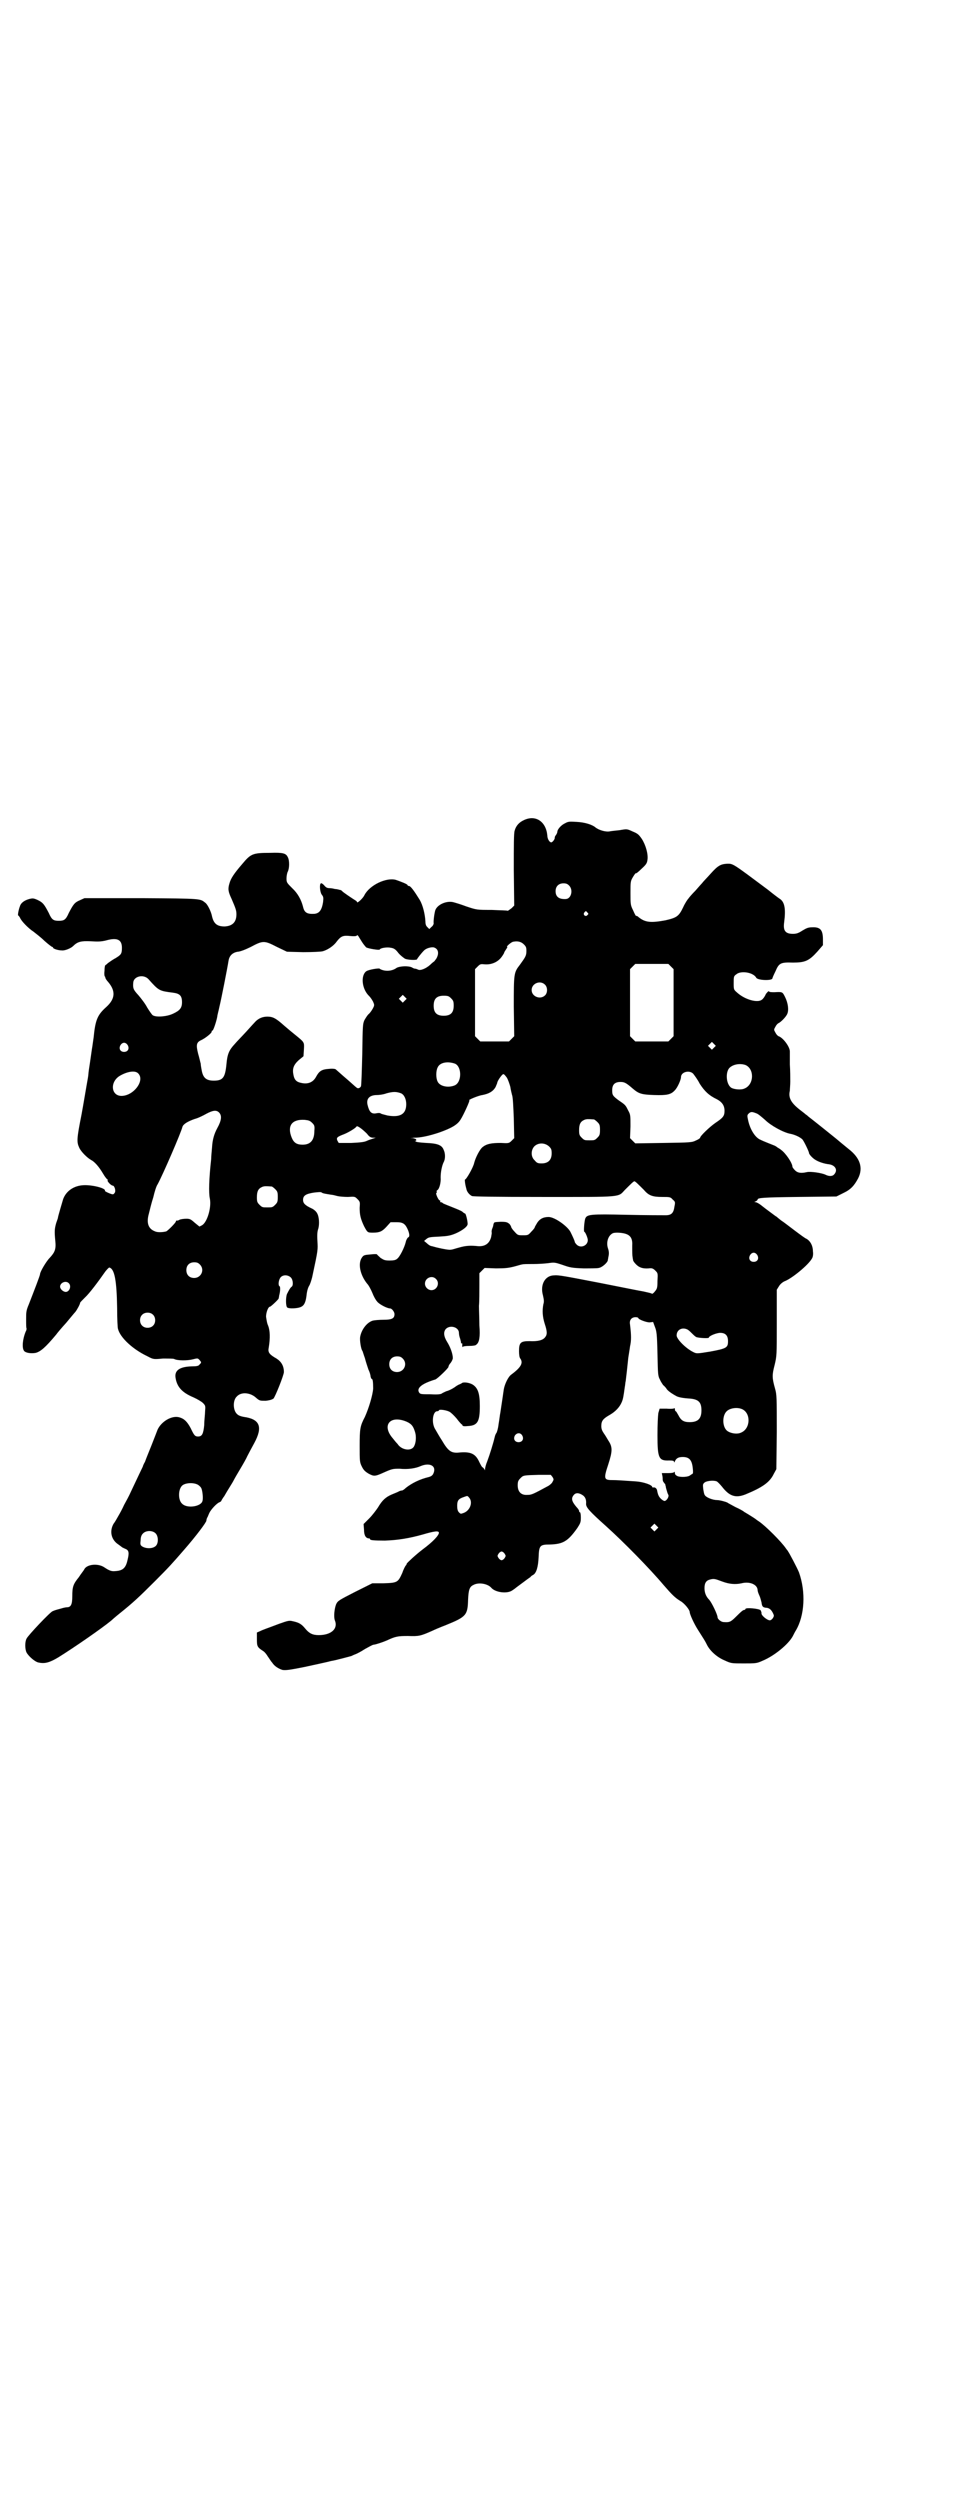 <?xml version="1.0" standalone="no"?>
<!DOCTYPE svg PUBLIC "-//W3C//DTD SVG 20010904//EN"
 "http://www.w3.org/TR/2001/REC-SVG-20010904/DTD/svg10.dtd">
<svg version="1.0" xmlns="http://www.w3.org/2000/svg"
 width="1107pt" height="2870pt" viewBox="0 0 1107 2870"
 preserveAspectRatio="xMidYMid meet">
<g transform="translate(0,2870) scale(0.5,-0.5)"
fill="#000000" stroke="none">
<path d="M1203 3857 c-11 -5 -18 -13 -21 -24 -2 -6 -2 -33 -2 -90 l1 -82 -6
-6 c-4 -3 -8 -6 -9 -6 -2 1 -18 1 -37 2 -34 0 -34 0 -58 8 -13 5 -27 9 -31 10
-16 3 -35 -6 -40 -18 -2 -5 -5 -26 -4 -31 0 -2 -2 -6 -5 -8 l-5 -5 -5 5 c-3 3
-4 7 -4 13 -1 17 -6 37 -13 49 -13 21 -21 32 -25 32 -2 0 -3 1 -3 2 0 2 -15 8
-27 12 -22 6 -60 -12 -72 -35 -3 -7 -17 -20 -17 -16 0 1 -2 3 -4 4 -5 3 -29
19 -30 21 -1 1 -3 3 -6 3 -3 1 -8 2 -11 2 -3 1 -9 2 -13 2 -5 0 -8 2 -12 7 -3
3 -6 5 -7 4 -4 -2 -2 -21 2 -26 4 -5 4 -7 3 -17 -3 -19 -9 -26 -20 -27 -17 -1
-23 3 -26 16 -4 16 -12 31 -25 43 -12 12 -13 13 -13 22 0 5 1 12 3 16 4 8 4
26 0 33 -4 9 -11 11 -40 10 -41 0 -45 -2 -65 -26 -19 -22 -26 -33 -29 -44 -4
-13 -3 -19 5 -36 9 -21 11 -26 11 -35 0 -18 -9 -27 -27 -28 -17 0 -25 6 -29
23 -2 11 -10 27 -15 31 -13 10 -5 10 -147 11 l-131 0 -11 -5 c-12 -5 -15 -10
-25 -29 -7 -16 -11 -18 -23 -18 -12 0 -16 2 -23 18 -10 19 -13 24 -26 30 -9 4
-11 4 -19 2 -11 -3 -19 -9 -21 -16 -3 -7 -6 -22 -4 -22 1 0 2 -2 4 -5 3 -8 20
-25 31 -32 5 -4 17 -13 25 -21 9 -8 17 -14 18 -14 1 0 2 -1 2 -2 0 -2 11 -6
20 -6 7 -1 21 5 26 10 10 10 18 12 40 11 17 -1 24 -1 36 2 25 7 36 2 36 -17 0
-14 -2 -16 -15 -24 -6 -3 -14 -9 -17 -11 -3 -3 -6 -5 -6 -5 -1 0 -2 -6 -2 -13
-1 -7 0 -13 1 -13 0 0 1 -1 1 -3 0 -1 3 -6 6 -9 18 -21 17 -39 -4 -58 -20 -18
-25 -29 -29 -70 -1 -6 -2 -15 -3 -21 -1 -5 -3 -21 -5 -34 -2 -13 -4 -26 -4
-29 0 -3 -2 -14 -4 -25 -2 -11 -7 -42 -12 -69 -11 -55 -11 -62 -5 -75 4 -9 18
-23 27 -28 8 -4 18 -15 28 -32 4 -7 9 -13 10 -13 1 0 1 -1 0 -2 -1 -2 8 -12
12 -12 4 0 8 -13 4 -17 -1 -2 -3 -3 -4 -3 -4 0 -19 7 -18 8 3 6 -29 14 -49 13
-22 -1 -40 -13 -47 -32 -2 -7 -12 -40 -12 -43 0 -1 -2 -6 -4 -12 -4 -14 -4
-20 -2 -41 2 -19 -1 -26 -13 -39 -8 -8 -22 -32 -22 -37 0 -3 -12 -34 -26 -70
-6 -14 -6 -18 -6 -34 0 -11 0 -20 1 -21 0 -1 0 -4 -2 -7 -7 -17 -9 -37 -4 -44
3 -5 16 -7 27 -5 11 3 22 12 47 42 2 3 12 15 23 27 10 12 19 23 21 25 4 5 11
18 11 21 0 1 5 6 11 12 10 9 31 37 47 60 4 5 8 9 9 9 12 -3 17 -29 18 -93 0
-24 1 -46 2 -48 5 -20 34 -47 68 -63 13 -7 14 -7 35 -5 14 0 24 0 26 -1 7 -4
30 -4 42 -1 12 3 12 3 16 -1 5 -6 5 -6 0 -11 -2 -3 -6 -4 -19 -4 -26 -1 -38
-9 -36 -25 3 -22 15 -35 41 -46 9 -4 19 -10 22 -13 6 -6 6 -7 5 -19 0 -7 -2
-21 -2 -32 -2 -20 -5 -26 -14 -26 -7 0 -9 2 -17 19 -8 15 -15 22 -26 25 -17 5
-41 -9 -50 -28 -2 -5 -8 -21 -14 -36 -6 -15 -13 -32 -15 -38 -3 -5 -5 -10 -5
-11 0 0 -13 -27 -28 -59 -3 -7 -10 -20 -15 -29 -4 -9 -10 -20 -13 -25 -3 -5
-7 -13 -11 -18 -10 -17 -6 -37 11 -48 4 -3 7 -5 8 -6 1 -1 4 -2 8 -4 8 -3 9
-9 5 -25 -4 -19 -11 -25 -28 -26 -9 -1 -14 1 -26 9 -14 9 -38 7 -45 -4 -1 -3
-8 -11 -13 -19 -13 -16 -15 -22 -15 -44 0 -18 -3 -25 -12 -25 -2 0 -8 -1 -14
-3 -15 -4 -14 -4 -19 -6 -5 -1 -57 -56 -60 -63 -4 -7 -4 -24 0 -32 5 -9 20
-22 28 -23 14 -3 25 0 45 12 37 23 99 66 121 84 1 1 10 9 20 17 30 24 44 37
81 74 32 32 40 41 66 71 28 32 52 64 52 68 0 2 1 5 2 7 1 1 3 7 5 11 4 8 17
22 23 24 2 1 4 2 4 3 0 0 3 6 7 11 9 16 18 29 22 37 2 4 9 16 15 26 6 10 14
24 16 29 3 6 10 19 16 30 20 37 13 55 -24 60 -6 1 -12 3 -15 6 -10 8 -11 32
-1 41 10 11 31 9 44 -3 8 -7 9 -7 22 -7 10 1 15 3 18 5 4 4 24 54 24 61 0 14
-6 24 -17 31 -16 9 -20 14 -18 24 4 24 3 40 -1 51 -3 6 -4 15 -5 21 0 10 5 23
9 23 2 0 20 17 20 19 0 1 1 4 1 6 3 11 3 21 1 22 -4 2 -2 16 3 21 6 6 17 5 23
-1 5 -5 6 -18 2 -21 -3 -2 -6 -7 -11 -17 -3 -8 -3 -29 1 -31 4 -3 23 -2 30 1
8 3 12 10 14 27 1 11 4 19 6 22 2 3 5 12 7 20 14 65 13 62 12 83 -1 15 0 23 2
28 3 11 2 28 -3 36 -2 4 -8 9 -13 11 -15 7 -19 12 -19 19 0 10 6 14 25 17 10
1 16 2 18 0 2 -2 10 -3 22 -5 3 0 10 -2 14 -3 4 -1 15 -2 24 -2 16 1 16 1 22
-5 6 -6 6 -7 5 -20 0 -16 2 -25 10 -42 8 -15 8 -15 21 -15 15 0 21 3 31 14 l9
10 14 0 c15 0 20 -4 26 -18 4 -10 4 -16 0 -17 -1 -1 -4 -5 -5 -10 -3 -13 -14
-35 -20 -39 -3 -3 -8 -4 -17 -4 -11 0 -13 1 -21 6 -4 4 -8 7 -8 8 0 1 -7 1
-15 0 -14 -1 -16 -2 -19 -6 -11 -14 -5 -41 11 -61 4 -4 9 -14 12 -21 3 -8 8
-17 11 -20 4 -6 23 -16 30 -16 4 0 10 -8 10 -13 0 -10 -6 -13 -25 -13 -10 0
-21 -1 -25 -2 -13 -4 -26 -20 -29 -38 -1 -8 2 -27 5 -31 1 -1 3 -9 6 -17 2 -8
6 -20 8 -26 3 -6 5 -13 5 -16 1 -4 2 -6 3 -6 2 0 3 -7 3 -22 -1 -15 -10 -45
-19 -65 -11 -21 -12 -27 -12 -67 0 -34 0 -37 5 -47 4 -8 7 -11 15 -16 13 -7
15 -7 37 3 18 8 20 8 35 8 19 -2 37 1 48 6 19 8 34 2 31 -12 -2 -8 -5 -11 -12
-13 -21 -5 -39 -14 -53 -25 -3 -3 -7 -6 -9 -6 -2 0 -5 -1 -7 -2 -1 -1 -9 -4
-16 -7 -14 -6 -22 -13 -32 -30 -4 -6 -13 -18 -20 -25 l-13 -13 1 -13 c0 -13 4
-20 12 -20 1 0 2 -1 2 -2 0 -2 8 -3 34 -3 29 1 55 5 87 14 27 8 37 9 37 4 0
-6 -14 -21 -37 -38 -17 -13 -35 -30 -37 -33 0 -2 -1 -3 -2 -4 -1 -1 -5 -8 -8
-17 -10 -22 -11 -23 -43 -24 l-26 0 -40 -20 c-37 -19 -39 -20 -43 -28 -4 -10
-6 -29 -3 -37 8 -19 -8 -34 -37 -34 -14 0 -22 4 -31 15 -9 11 -15 14 -29 17
-8 2 -11 1 -31 -6 -26 -10 -36 -13 -44 -17 l-7 -3 0 -16 c0 -16 1 -18 15 -27
3 -2 7 -7 10 -12 3 -4 7 -11 10 -14 5 -8 14 -14 24 -17 8 -1 16 0 51 7 23 5
46 10 50 11 5 1 11 3 13 3 11 2 40 10 44 11 2 1 6 3 9 4 3 1 13 6 22 12 9 5
18 10 20 10 4 0 22 6 31 10 19 9 25 10 48 10 25 -1 29 0 56 12 4 2 18 8 31 13
47 19 50 23 51 58 1 22 3 30 12 34 12 7 33 3 41 -6 9 -11 37 -15 49 -6 3 2 6
4 7 5 1 1 8 6 16 12 8 6 16 12 18 13 1 2 4 4 6 5 8 4 12 19 13 41 1 27 3 29
26 29 30 1 41 7 63 38 7 11 8 13 8 24 0 7 -1 12 -2 12 -1 0 -2 1 -2 3 0 2 -3
6 -6 9 -11 13 -13 20 -6 28 4 5 11 5 19 0 7 -4 10 -11 9 -21 0 -8 8 -17 46
-51 40 -36 100 -97 132 -135 20 -23 26 -29 39 -37 9 -5 21 -20 21 -25 0 -5 10
-27 19 -41 14 -22 16 -25 20 -33 7 -15 24 -30 41 -37 15 -7 16 -7 44 -7 27 0
30 0 43 6 27 11 60 38 70 57 2 4 5 10 7 13 20 34 23 88 7 133 -4 10 -23 46
-25 48 0 1 -3 4 -5 7 -10 15 -47 52 -62 62 -3 2 -6 4 -7 5 -1 1 -15 10 -27 17
-2 2 -11 7 -20 11 -9 5 -17 9 -18 10 -3 2 -18 6 -24 6 -10 0 -25 6 -28 11 -2
2 -3 9 -4 15 -1 10 -1 11 4 15 5 3 19 5 27 2 2 -1 7 -6 12 -12 17 -22 31 -27
54 -18 39 16 56 28 65 47 l6 11 1 85 c0 80 0 86 -4 100 -7 25 -7 31 -1 54 5
21 5 22 5 97 l0 76 5 8 c3 5 8 9 12 11 17 6 56 38 64 53 2 3 3 10 2 16 0 13
-6 24 -15 29 -3 1 -15 10 -27 19 -12 9 -26 20 -31 23 -5 4 -10 8 -11 9 -1 0
-7 5 -14 10 -7 5 -16 12 -21 16 -5 4 -11 7 -13 7 -3 0 -3 1 1 2 2 1 4 3 4 4 0
4 12 5 94 6 l87 1 16 8 c17 8 25 17 34 34 12 24 4 47 -22 67 -5 4 -28 23 -29
24 -1 1 -56 45 -64 51 -1 1 -3 3 -5 4 -1 1 -6 5 -10 8 -24 18 -31 30 -27 47 0
4 1 13 1 21 0 8 0 25 -1 39 0 14 0 27 0 30 0 11 -16 32 -26 35 -2 1 -5 4 -7 8
-4 7 -4 7 0 14 2 4 5 7 7 8 5 2 17 14 20 21 4 9 2 25 -5 39 -6 12 -6 12 -24
11 -7 0 -12 0 -13 2 -1 1 -3 -1 -7 -6 -2 -5 -6 -11 -9 -13 -9 -8 -38 -1 -57
16 -8 7 -8 7 -8 22 0 14 0 16 6 20 10 9 39 5 46 -8 4 -6 37 -7 37 -1 0 1 3 8
7 16 8 19 12 21 40 20 28 0 37 4 56 25 l13 15 0 13 c0 22 -6 29 -25 28 -9 0
-13 -2 -23 -8 -9 -6 -14 -7 -21 -7 -17 0 -23 7 -20 27 4 31 1 47 -11 54 -3 2
-15 11 -26 20 -83 62 -80 60 -94 60 -15 -1 -21 -4 -38 -23 -8 -9 -17 -18 -19
-21 -2 -2 -9 -10 -16 -18 -7 -7 -14 -15 -16 -18 -2 -2 -8 -11 -12 -20 -10 -21
-15 -24 -41 -30 -33 -6 -46 -5 -61 7 -2 2 -5 4 -6 3 -1 0 -4 6 -7 13 -6 12 -6
14 -6 40 0 26 0 27 6 37 3 5 6 9 6 8 1 -1 7 4 13 10 11 10 13 13 14 21 2 13
-4 34 -13 48 -7 10 -9 12 -21 17 -13 6 -13 6 -30 3 -9 -1 -20 -2 -24 -3 -9 -1
-23 3 -31 9 -8 7 -25 12 -43 13 -17 1 -20 1 -27 -3 -9 -4 -18 -14 -18 -20 0
-1 -1 -4 -3 -7 -2 -2 -3 -5 -3 -6 1 -3 -5 -11 -8 -11 -4 0 -9 8 -9 16 -3 32
-27 48 -54 35z m104 -150 c10 -10 5 -30 -7 -31 -16 -1 -24 5 -24 18 0 11 7 18
18 18 6 0 9 -1 13 -5z m42 -62 c3 -3 3 -3 0 -6 -4 -5 -11 1 -7 6 3 4 4 4 7 0z
m-518 -67 c3 -5 8 -11 10 -13 5 -3 31 -7 31 -5 2 4 18 6 26 4 7 -1 11 -4 17
-12 5 -6 12 -11 15 -13 6 -3 28 -4 28 -1 0 1 9 13 16 20 5 5 16 8 22 7 11 -3
13 -14 6 -26 -3 -4 -5 -7 -6 -7 0 0 -4 -3 -8 -7 -10 -9 -23 -14 -28 -11 -2 1
-5 2 -6 2 -2 0 -5 1 -8 3 -8 4 -28 3 -35 -1 -8 -6 -19 -8 -29 -6 -5 1 -9 3
-10 4 0 2 -26 -2 -31 -6 -13 -10 -10 -41 7 -57 3 -3 7 -9 9 -13 3 -7 3 -8 0
-14 -2 -4 -6 -10 -9 -13 -4 -3 -8 -10 -11 -15 -4 -9 -4 -12 -5 -79 -1 -38 -2
-71 -3 -73 -2 -4 -7 -6 -10 -3 -3 2 -11 10 -31 27 -8 7 -16 14 -17 15 -1 1 -7
2 -16 1 -16 -1 -22 -5 -29 -18 -7 -13 -19 -18 -35 -14 -10 2 -15 7 -17 18 -3
14 0 23 12 34 l11 9 1 16 c1 17 1 16 -21 34 -5 4 -16 13 -24 20 -19 17 -26 21
-39 21 -11 0 -20 -4 -27 -11 -2 -2 -12 -13 -21 -23 -10 -11 -22 -23 -27 -29
-13 -14 -17 -23 -19 -47 -3 -30 -8 -37 -29 -37 -18 0 -25 7 -28 25 -1 5 -2 11
-2 14 -1 3 -3 13 -6 23 -5 20 -4 26 7 31 9 4 24 16 24 19 0 2 1 3 2 3 2 0 9
21 11 32 0 3 3 13 5 23 4 16 18 87 21 106 2 11 9 18 21 20 5 0 18 5 30 11 28
15 31 15 60 0 l23 -11 37 -1 c22 0 41 1 45 2 11 3 25 12 32 22 10 13 15 15 32
13 11 -1 15 0 15 2 0 1 1 0 3 -2 1 -2 5 -8 8 -13z m372 -6 c5 -5 6 -7 6 -15 0
-11 -2 -14 -15 -32 -14 -18 -14 -20 -14 -96 l1 -68 -6 -6 -6 -6 -33 0 -33 0
-6 6 -6 6 0 77 0 77 6 6 c6 6 7 6 17 5 16 -1 30 6 38 17 3 4 6 9 6 10 0 1 2 4
4 7 2 3 4 6 3 6 -4 0 10 12 14 12 10 2 18 0 24 -6z m338 -51 l6 -6 0 -77 0
-77 -6 -6 -6 -6 -38 0 -38 0 -6 6 -6 6 0 77 0 77 6 6 6 6 38 0 38 0 6 -6z
m-1200 -29 c24 -27 25 -27 56 -31 16 -2 21 -7 21 -22 0 -13 -5 -19 -20 -26
-14 -7 -39 -9 -47 -4 -2 1 -8 10 -13 18 -4 8 -14 21 -20 28 -12 13 -13 16 -12
29 1 15 24 20 35 8z m910 -12 c7 -6 7 -19 1 -25 -11 -11 -31 -3 -31 12 0 15
19 23 30 13z m-321 -37 l-5 -5 -4 4 -5 5 4 4 5 5 4 -4 5 -5 -4 -4z m106 5 c5
-5 6 -7 6 -17 0 -16 -7 -23 -23 -23 -16 0 -23 7 -23 23 0 16 7 23 23 23 10 0
12 -1 17 -6z m604 -113 l-5 -5 -4 4 -5 5 4 4 5 5 4 -4 5 -5 -4 -4z m-1347 6
c5 -8 1 -16 -8 -16 -9 0 -13 8 -8 16 2 3 5 5 8 5 3 0 6 -2 8 -5z m752 -43 c16
-7 16 -43 -1 -50 -15 -6 -34 -2 -39 9 -4 8 -4 24 0 32 5 12 23 15 40 9z m667
-3 c21 -9 20 -45 -2 -54 -8 -4 -25 -2 -31 2 -12 9 -13 37 -3 46 9 8 24 10 36
6z m-1395 -19 c17 -16 -10 -52 -38 -52 -24 0 -27 32 -4 46 17 10 35 13 42 6z
m1275 -1 c3 -4 10 -13 15 -23 11 -17 21 -27 40 -36 11 -6 17 -14 17 -26 0 -12
-3 -16 -21 -28 -13 -9 -35 -30 -35 -34 0 -1 -4 -4 -9 -6 -10 -5 -12 -5 -75 -6
l-65 -1 -6 6 -6 6 1 27 c0 25 0 27 -5 36 -6 12 -6 13 -21 23 -15 11 -16 13
-16 24 0 13 6 19 19 19 9 0 13 -2 28 -15 14 -12 20 -14 49 -15 30 -1 39 1 48
11 6 6 14 24 14 30 0 12 19 17 28 8z m-428 -9 c3 -5 6 -14 8 -21 1 -7 3 -15 4
-19 2 -4 3 -28 4 -53 l1 -46 -6 -6 c-6 -6 -7 -6 -25 -5 -21 0 -32 -2 -41 -9
-7 -5 -17 -25 -20 -37 -2 -10 -18 -38 -21 -38 -1 0 0 -11 3 -21 1 -7 7 -14 13
-17 3 -1 48 -2 165 -2 182 0 170 -1 186 16 13 13 20 20 22 20 2 0 9 -7 22 -20
11 -13 20 -16 42 -16 17 0 19 0 24 -6 6 -5 6 -6 4 -16 -2 -15 -7 -20 -20 -20
-6 0 -45 0 -89 1 -86 2 -92 1 -96 -9 -2 -6 -4 -30 -2 -30 2 0 8 -14 8 -19 0
-13 -17 -20 -26 -10 -2 2 -4 5 -4 6 0 2 -5 13 -10 23 -7 13 -36 34 -50 34 -12
0 -20 -4 -26 -13 -3 -5 -6 -10 -6 -11 0 -1 -3 -5 -8 -10 -7 -8 -8 -8 -19 -8
-11 0 -12 0 -19 8 -5 5 -8 10 -8 11 0 1 -2 5 -4 7 -5 4 -7 5 -20 5 -16 -1 -15
0 -17 -7 0 -3 -2 -7 -3 -10 -1 -3 -1 -6 -1 -7 1 0 0 -5 -1 -11 -4 -15 -14 -22
-30 -21 -18 2 -29 1 -43 -3 -8 -2 -16 -5 -19 -5 -4 -1 -16 1 -33 5 -3 1 -8 2
-11 3 -3 0 -8 3 -12 7 l-6 5 6 5 c5 4 10 4 29 5 18 1 25 2 37 7 16 7 28 16 28
22 0 7 -4 24 -6 24 -1 0 -4 2 -6 4 -2 2 -12 6 -22 10 -10 4 -20 8 -22 9 -2 2
-4 3 -6 3 -1 0 -2 1 -1 2 1 1 0 2 -1 2 -3 0 -10 16 -8 17 1 1 2 2 1 3 -1 1 0
3 2 4 4 3 8 17 7 29 0 12 3 27 7 35 4 7 4 20 0 28 -4 11 -14 15 -40 16 -16 1
-24 2 -25 4 -2 2 -2 2 0 1 1 -1 2 0 2 2 0 2 -3 3 -8 4 -7 0 -7 0 3 1 15 0 34
4 58 12 28 10 42 18 49 30 6 9 22 44 20 44 -5 0 21 11 30 12 15 3 24 8 30 18
2 5 4 9 4 10 0 4 11 20 14 20 2 0 5 -4 8 -8z m-243 -36 c7 -3 12 -13 12 -25 0
-23 -14 -31 -43 -26 -8 2 -16 4 -16 5 -1 1 -6 1 -10 0 -11 -2 -16 3 -20 20 -3
14 5 22 22 22 4 0 14 1 22 4 15 4 22 4 33 0z m-418 -44 c7 -7 6 -18 -4 -36 -7
-13 -11 -26 -12 -44 -1 -10 -2 -23 -2 -27 -5 -45 -6 -78 -3 -91 4 -20 -6 -54
-18 -61 l-6 -3 -11 9 c-9 8 -11 9 -19 9 -6 0 -12 -1 -15 -2 -3 -2 -7 -3 -7 -2
-1 0 -2 -1 -2 -2 0 -3 -17 -20 -22 -23 -7 -2 -20 -3 -26 0 -16 6 -20 20 -14
41 2 8 6 25 10 37 3 13 7 26 10 30 12 22 54 119 57 132 2 6 11 12 28 18 8 2
20 8 27 12 15 8 23 9 29 3z m1234 -2 c4 -1 13 -9 20 -15 13 -13 42 -29 58 -32
11 -2 23 -8 28 -13 4 -5 15 -28 15 -31 0 -3 8 -12 15 -16 8 -5 21 -9 31 -10
14 -2 21 -13 12 -23 -4 -5 -12 -5 -20 -1 -8 4 -34 8 -43 6 -13 -3 -21 -2 -27
4 -3 3 -6 7 -6 8 0 9 -16 32 -26 39 -2 2 -6 4 -9 6 -2 2 -6 4 -9 5 -5 2 -23 9
-31 13 -12 6 -23 25 -27 45 -2 9 -2 11 1 14 5 5 8 5 18 1z m-373 -14 c1 0 5
-3 8 -6 5 -5 6 -7 6 -18 0 -11 -1 -13 -6 -18 -6 -6 -7 -6 -18 -6 -11 0 -12 0
-18 6 -5 5 -6 7 -6 17 0 14 3 20 12 24 5 2 8 2 22 1z m-647 -8 c5 -5 6 -7 5
-18 0 -22 -9 -32 -27 -32 -13 0 -20 4 -25 16 -11 27 0 43 30 41 9 -1 12 -2 17
-7z m126 -25 c5 -7 9 -9 14 -9 l6 0 -6 -2 c-3 -1 -10 -3 -14 -5 -6 -3 -15 -4
-36 -5 l-29 0 -3 5 c-3 7 -1 9 15 15 10 4 27 14 29 18 2 2 13 -6 24 -17z m418
-29 c5 -5 6 -7 6 -16 0 -15 -8 -23 -23 -23 -9 0 -11 1 -16 7 -9 8 -9 23 -1 32
9 9 24 9 34 0z m-637 -92 c1 0 5 -3 8 -6 5 -5 6 -7 6 -18 0 -11 -1 -13 -6 -18
-6 -6 -7 -6 -18 -6 -11 0 -12 0 -18 6 -5 5 -6 7 -6 17 0 14 3 20 12 24 5 2 8
2 22 1z m814 -109 c11 -4 15 -12 14 -27 0 -15 0 -22 1 -27 0 -2 1 -5 1 -6 0
-2 3 -6 7 -10 7 -7 15 -10 29 -9 7 1 10 0 15 -5 6 -6 6 -6 5 -24 0 -16 -1 -18
-6 -24 -3 -4 -6 -6 -7 -5 -1 1 -10 3 -19 5 -22 4 -16 3 -102 20 -78 15 -93 18
-103 17 -21 0 -33 -21 -26 -46 2 -9 3 -14 1 -20 -3 -15 -2 -29 3 -45 6 -18 6
-25 1 -31 -5 -7 -17 -10 -36 -9 -20 0 -24 -3 -24 -23 0 -8 1 -15 3 -17 7 -10
2 -20 -21 -37 -7 -5 -15 -22 -17 -34 -1 -8 -5 -34 -8 -54 -1 -4 -2 -15 -4 -26
-1 -10 -4 -19 -5 -20 -1 -1 -3 -5 -4 -10 -3 -13 -11 -39 -17 -55 -3 -7 -5 -15
-5 -18 0 -3 -1 -3 -1 -1 -1 2 -3 4 -4 5 -2 0 -5 6 -8 12 -9 20 -20 25 -49 22
-16 -1 -23 4 -37 28 -6 9 -12 20 -15 25 -10 15 -6 42 4 42 2 0 4 1 4 2 0 3 16
1 24 -3 4 -2 11 -9 17 -16 5 -7 11 -13 11 -13 1 0 2 -1 2 -2 0 -2 3 -3 12 -2
23 1 28 10 28 46 0 28 -4 41 -16 49 -8 5 -23 7 -26 3 -2 -1 -4 -2 -4 -2 -1 0
-7 -3 -12 -7 -6 -4 -14 -8 -19 -9 -4 -2 -9 -4 -10 -5 -2 -2 -10 -3 -26 -2 -23
0 -24 0 -27 5 -5 10 8 20 38 29 5 2 30 26 30 29 0 2 2 6 5 9 3 4 5 9 5 11 0
10 -6 26 -13 37 -8 13 -9 23 -3 30 10 10 30 4 30 -9 0 -3 1 -9 3 -14 1 -4 2
-8 2 -9 -1 0 -1 -1 1 -1 1 0 2 -1 2 -1 -1 -4 0 -10 1 -7 1 1 6 2 15 2 8 0 15
1 16 3 7 5 9 18 7 44 0 14 -1 35 -1 45 1 10 1 32 1 47 l0 28 6 6 6 6 26 -1
c21 0 29 1 41 4 8 2 17 5 19 5 2 1 13 1 25 1 12 0 27 1 35 2 14 2 15 2 33 -4
17 -6 21 -7 48 -8 15 0 32 0 35 1 8 1 21 13 21 18 0 1 1 4 1 6 2 8 2 14 -1 22
-4 14 1 29 12 34 6 2 22 1 30 -2z m301 -48 c5 -8 1 -16 -8 -16 -9 0 -13 8 -8
16 2 3 5 5 8 5 3 0 6 -2 8 -5z m-1280 -22 c12 -12 3 -31 -13 -31 -11 0 -18 7
-18 18 0 11 7 18 18 18 6 0 9 -1 13 -5z m542 -33 c10 -9 3 -26 -10 -26 -8 0
-15 7 -15 15 0 13 16 20 25 11z m-843 -10 c7 -7 1 -21 -8 -20 -6 1 -12 7 -12
12 0 9 13 15 20 8z m193 -72 c7 -6 7 -19 1 -25 -6 -7 -19 -7 -25 -1 -7 6 -7
19 -1 25 6 7 19 7 25 1z m1115 -8 c0 -3 18 -10 26 -10 l8 1 4 -11 c4 -10 5
-16 6 -62 1 -48 1 -51 6 -60 2 -5 6 -10 7 -12 2 -1 5 -5 7 -7 2 -5 12 -12 23
-18 5 -3 16 -5 33 -6 18 -2 25 -8 25 -27 0 -19 -8 -27 -27 -27 -14 0 -20 4
-26 16 -3 5 -5 9 -6 9 -1 0 -2 2 -2 5 0 2 -1 3 -1 2 -1 -1 -8 -2 -18 -1 l-16
0 -3 -10 c-1 -7 -2 -26 -2 -51 0 -53 3 -59 27 -58 9 0 11 -1 11 -3 0 -2 1 -2
2 1 3 7 8 10 18 10 15 0 21 -7 23 -25 1 -9 1 -13 -1 -14 -1 0 -3 -2 -5 -3 -4
-4 -21 -5 -29 -2 -4 2 -6 4 -6 7 0 3 -1 4 -1 3 -1 -2 -6 -3 -15 -3 l-14 0 1
-5 c1 -4 1 -8 1 -10 0 -2 1 -5 3 -7 1 -2 3 -3 3 -4 0 -1 0 -2 1 -4 0 -2 1 -6
2 -9 2 -7 2 -7 4 -11 2 -4 -4 -14 -9 -14 -1 0 -5 2 -8 5 -5 5 -7 9 -9 20 -1 4
-5 7 -8 6 -2 0 -3 0 -3 1 0 5 -21 12 -38 13 -30 2 -43 3 -54 3 -19 0 -20 3 -9
36 10 31 10 40 0 55 -3 5 -7 12 -10 16 -4 6 -6 10 -6 17 0 12 4 17 20 26 12 7
22 17 27 29 3 7 4 13 7 35 1 4 1 10 2 13 1 7 4 34 6 54 1 7 3 18 4 26 3 13 3
25 0 50 -2 10 3 17 13 17 3 0 6 -1 6 -2z m114 -27 c3 -2 7 -6 10 -9 3 -3 7 -7
10 -8 7 -2 28 -3 28 -1 0 4 18 11 26 11 12 0 18 -6 18 -19 0 -15 -3 -17 -41
-24 -31 -5 -31 -5 -39 -1 -18 9 -38 30 -38 38 0 14 14 20 26 13z m-655 -66
c12 -12 3 -31 -13 -31 -11 0 -18 7 -18 18 0 11 7 18 18 18 6 0 9 -1 13 -5z
m779 -116 c21 -9 20 -45 -2 -54 -10 -5 -28 -1 -34 6 -9 10 -9 32 0 42 7 8 24
11 36 6z m-770 -29 c11 -5 15 -10 19 -23 4 -12 2 -28 -3 -35 -7 -10 -28 -7
-37 7 -3 3 -8 9 -11 13 -26 30 -6 54 32 38z m265 -31 c5 -8 1 -16 -8 -16 -9 0
-13 8 -8 16 5 6 12 6 16 0z m70 -96 c3 -5 3 -6 0 -11 -1 -3 -6 -7 -9 -9 -37
-20 -39 -21 -49 -21 -14 -1 -22 7 -22 22 0 8 1 11 6 16 7 7 6 7 42 8 l28 0 4
-5z m-814 -18 c3 -2 6 -5 7 -7 3 -5 5 -24 3 -30 -3 -13 -36 -18 -47 -6 -9 8
-9 32 0 41 7 7 27 8 37 2z m623 -30 c8 -10 2 -28 -12 -34 -8 -3 -8 -3 -12 1
-3 3 -4 8 -4 15 0 12 3 16 15 20 9 3 8 4 13 -2z m430 -72 l-5 -5 -4 4 -5 5 4
4 5 5 4 -4 5 -5 -4 -4z m-1150 -10 c6 -7 6 -22 0 -28 -7 -7 -23 -7 -32 -1 -4
3 -4 5 -3 14 0 7 2 12 5 15 7 8 23 8 30 0z m801 -46 c3 -5 3 -5 0 -10 -2 -3
-5 -5 -7 -5 -2 0 -5 2 -7 5 -3 5 -3 5 0 10 2 3 5 5 7 5 2 0 5 -2 7 -5z m500
-64 c16 -6 30 -7 44 -4 19 5 37 -3 37 -16 0 -2 2 -8 4 -12 2 -4 4 -12 5 -16 1
-9 3 -11 9 -12 8 0 13 -4 17 -12 3 -6 3 -7 0 -12 -2 -3 -5 -5 -7 -5 -6 0 -21
12 -19 17 0 1 -1 4 -2 6 -3 4 -35 7 -35 3 0 -1 -1 -2 -2 -2 -3 0 -6 -2 -20
-16 -12 -12 -15 -13 -28 -12 -6 0 -14 7 -14 11 0 6 -13 33 -19 40 -8 8 -11 17
-11 27 0 12 4 18 14 20 8 2 11 1 27 -5z"/>
</g>
</svg>
